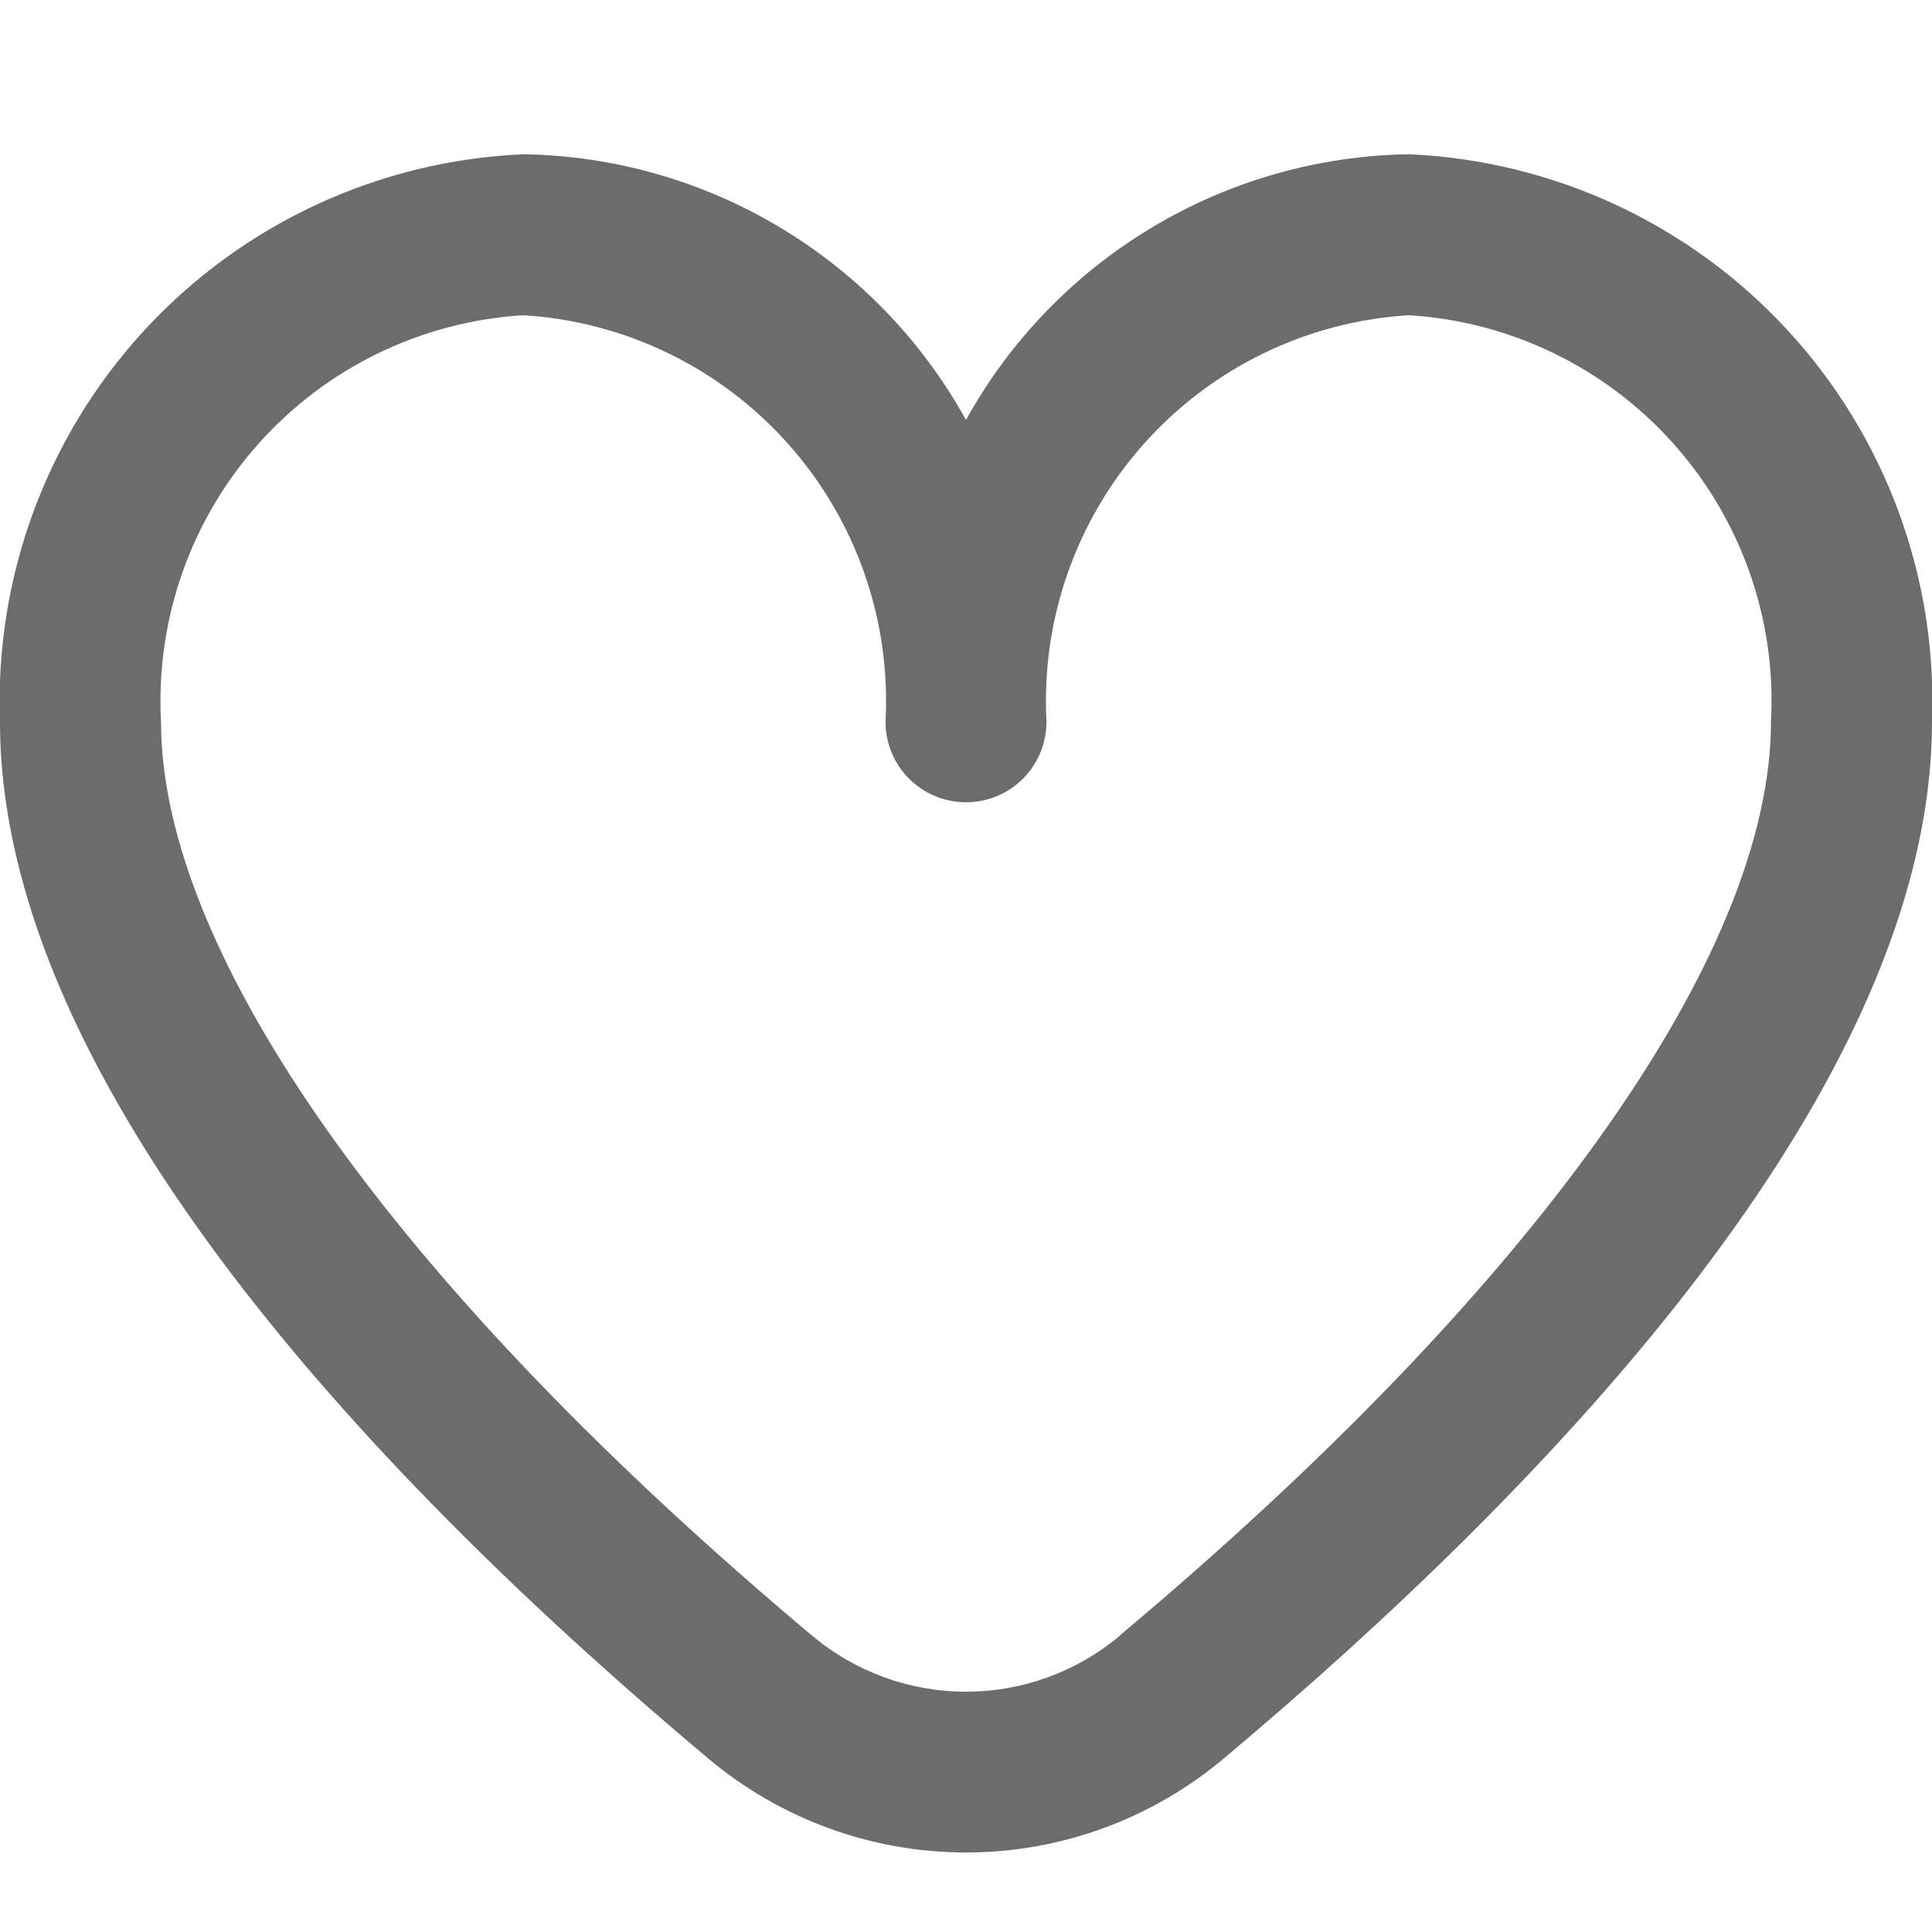 <svg width="32" height="32" viewBox="0 0 32 32" fill="none" xmlns="http://www.w3.org/2000/svg">
<g clip-path="url(#clip0_1007_19257)">
<path d="M23.333 2.555C21.832 2.578 20.363 2.997 19.076 3.77C17.788 4.542 16.727 5.641 16 6.955C15.273 5.641 14.212 4.542 12.924 3.77C11.637 2.997 10.168 2.578 8.667 2.555C6.273 2.659 4.018 3.706 2.394 5.467C0.771 7.228 -0.09 9.561 0 11.955C0 18.017 6.381 24.639 11.733 29.128C12.928 30.132 14.439 30.683 16 30.683C17.561 30.683 19.072 30.132 20.267 29.128C25.619 24.639 32 18.017 32 11.955C32.09 9.561 31.23 7.228 29.606 5.467C27.982 3.706 25.727 2.659 23.333 2.555ZM18.553 27.088C17.839 27.69 16.934 28.02 16 28.02C15.066 28.02 14.162 27.69 13.447 27.088C6.596 21.34 2.667 15.825 2.667 11.955C2.576 10.268 3.155 8.613 4.279 7.352C5.403 6.09 6.98 5.324 8.667 5.221C10.353 5.324 11.93 6.09 13.054 7.352C14.178 8.613 14.758 10.268 14.667 11.955C14.667 12.308 14.807 12.647 15.057 12.898C15.307 13.148 15.646 13.288 16 13.288C16.354 13.288 16.693 13.148 16.943 12.898C17.193 12.647 17.333 12.308 17.333 11.955C17.242 10.268 17.822 8.613 18.946 7.352C20.07 6.09 21.647 5.324 23.333 5.221C25.02 5.324 26.597 6.09 27.721 7.352C28.845 8.613 29.425 10.268 29.333 11.955C29.333 15.825 25.404 21.34 18.553 27.083V27.088Z" fill="#6C6C6C"/>
</g>
<defs>
<clipPath id="clip0_1007_19257">
<rect width="32" height="32" fill="white"/>
</clipPath>
</defs>
</svg>
